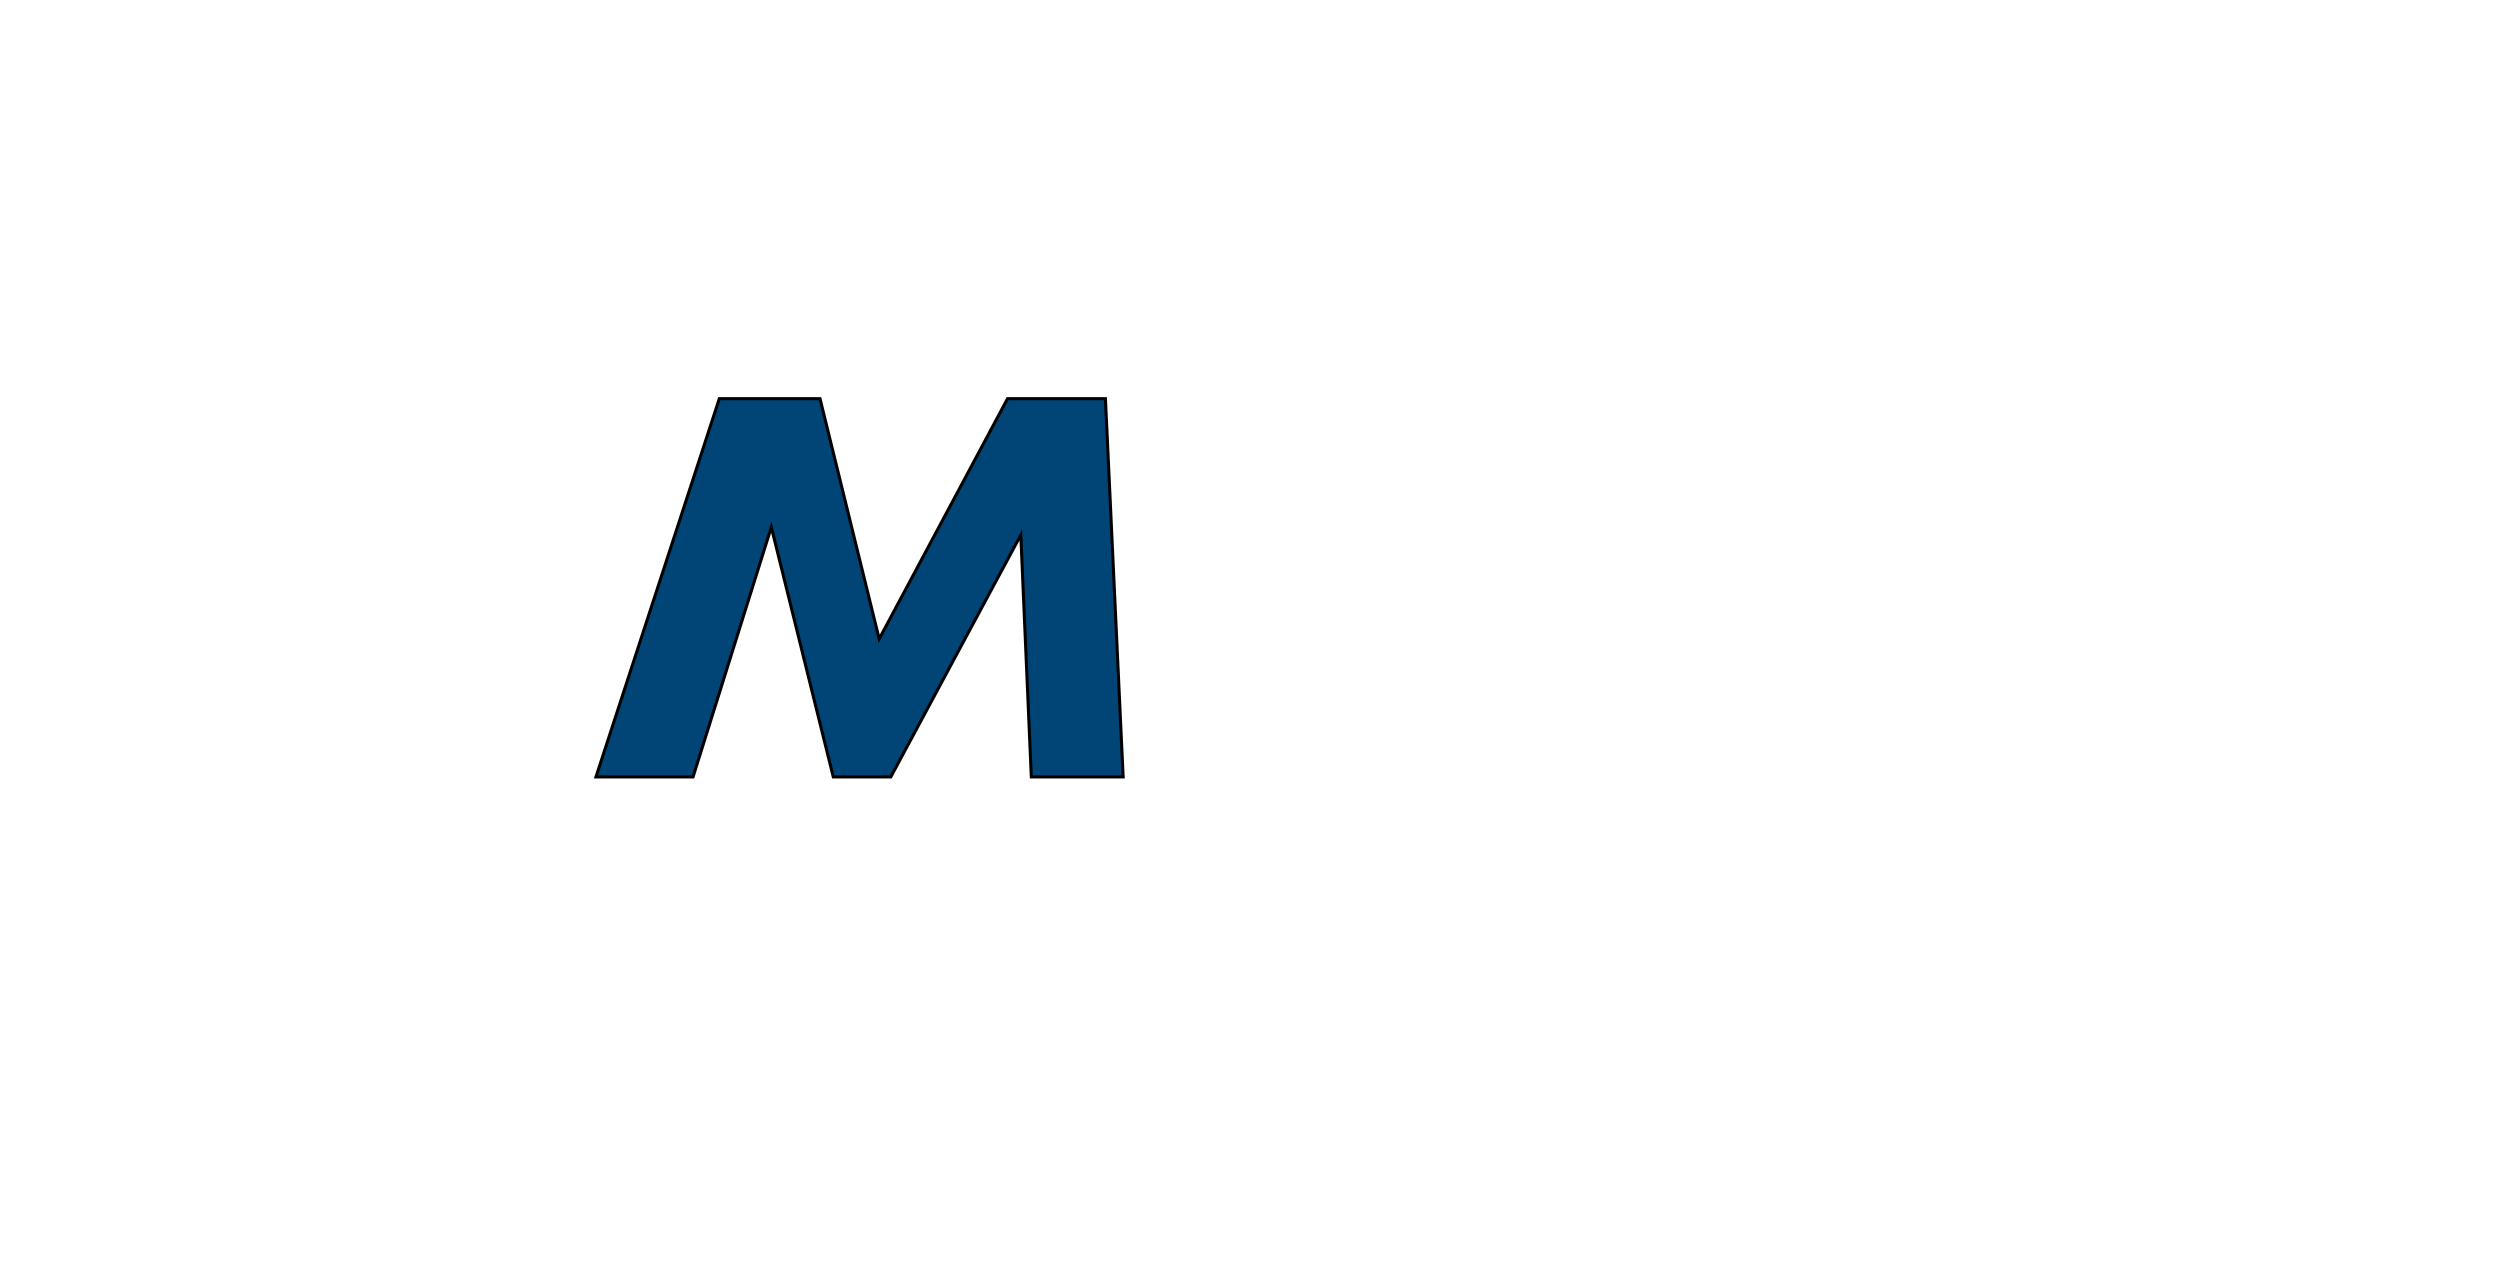 <?xml version="1.0" encoding="iso-8859-1"?><!-- Created with Inkscape (http://www.inkscape.org/) --><svg height="413.858" id="svg2" version="1.0" width="814.961" xmlns="http://www.w3.org/2000/svg" xmlns:svg="http://www.w3.org/2000/svg">
	
  
	<defs id="defs4"/>
	
  
	<g id="layer1" transform="translate(-660.428,183.268)">
		
    
		<g id="g20717" transform="translate(17.717,17.655)">
			
      
			
			
      
			<path animation_id="1" d="M 978.903,52.334 L 975.475,-26.527 L 933.103,52.334 L 914.346,52.334 L 894.147,-29.074 L 868.636,52.334 L 836.985,52.334 L 877.2,-70.971 L 910.016,-70.971 L 929.312,7.351 L 971.15,-70.971 L 1003.063,-70.971 L 1008.84,52.334 L 978.903,52.334 z " id="path19820" stroke="black" style="fill:#004576;fill-rule:nonzero;"/>
			
      
			
			
      
			
			
      
			
			
      
			
			
      
			
			
      
			
			
      
			
			
      
			
			
      
			
			
      
			
			
      
			
			
      
			
			
      
			
			
    
		</g>
		
  
	</g>
	

</svg>